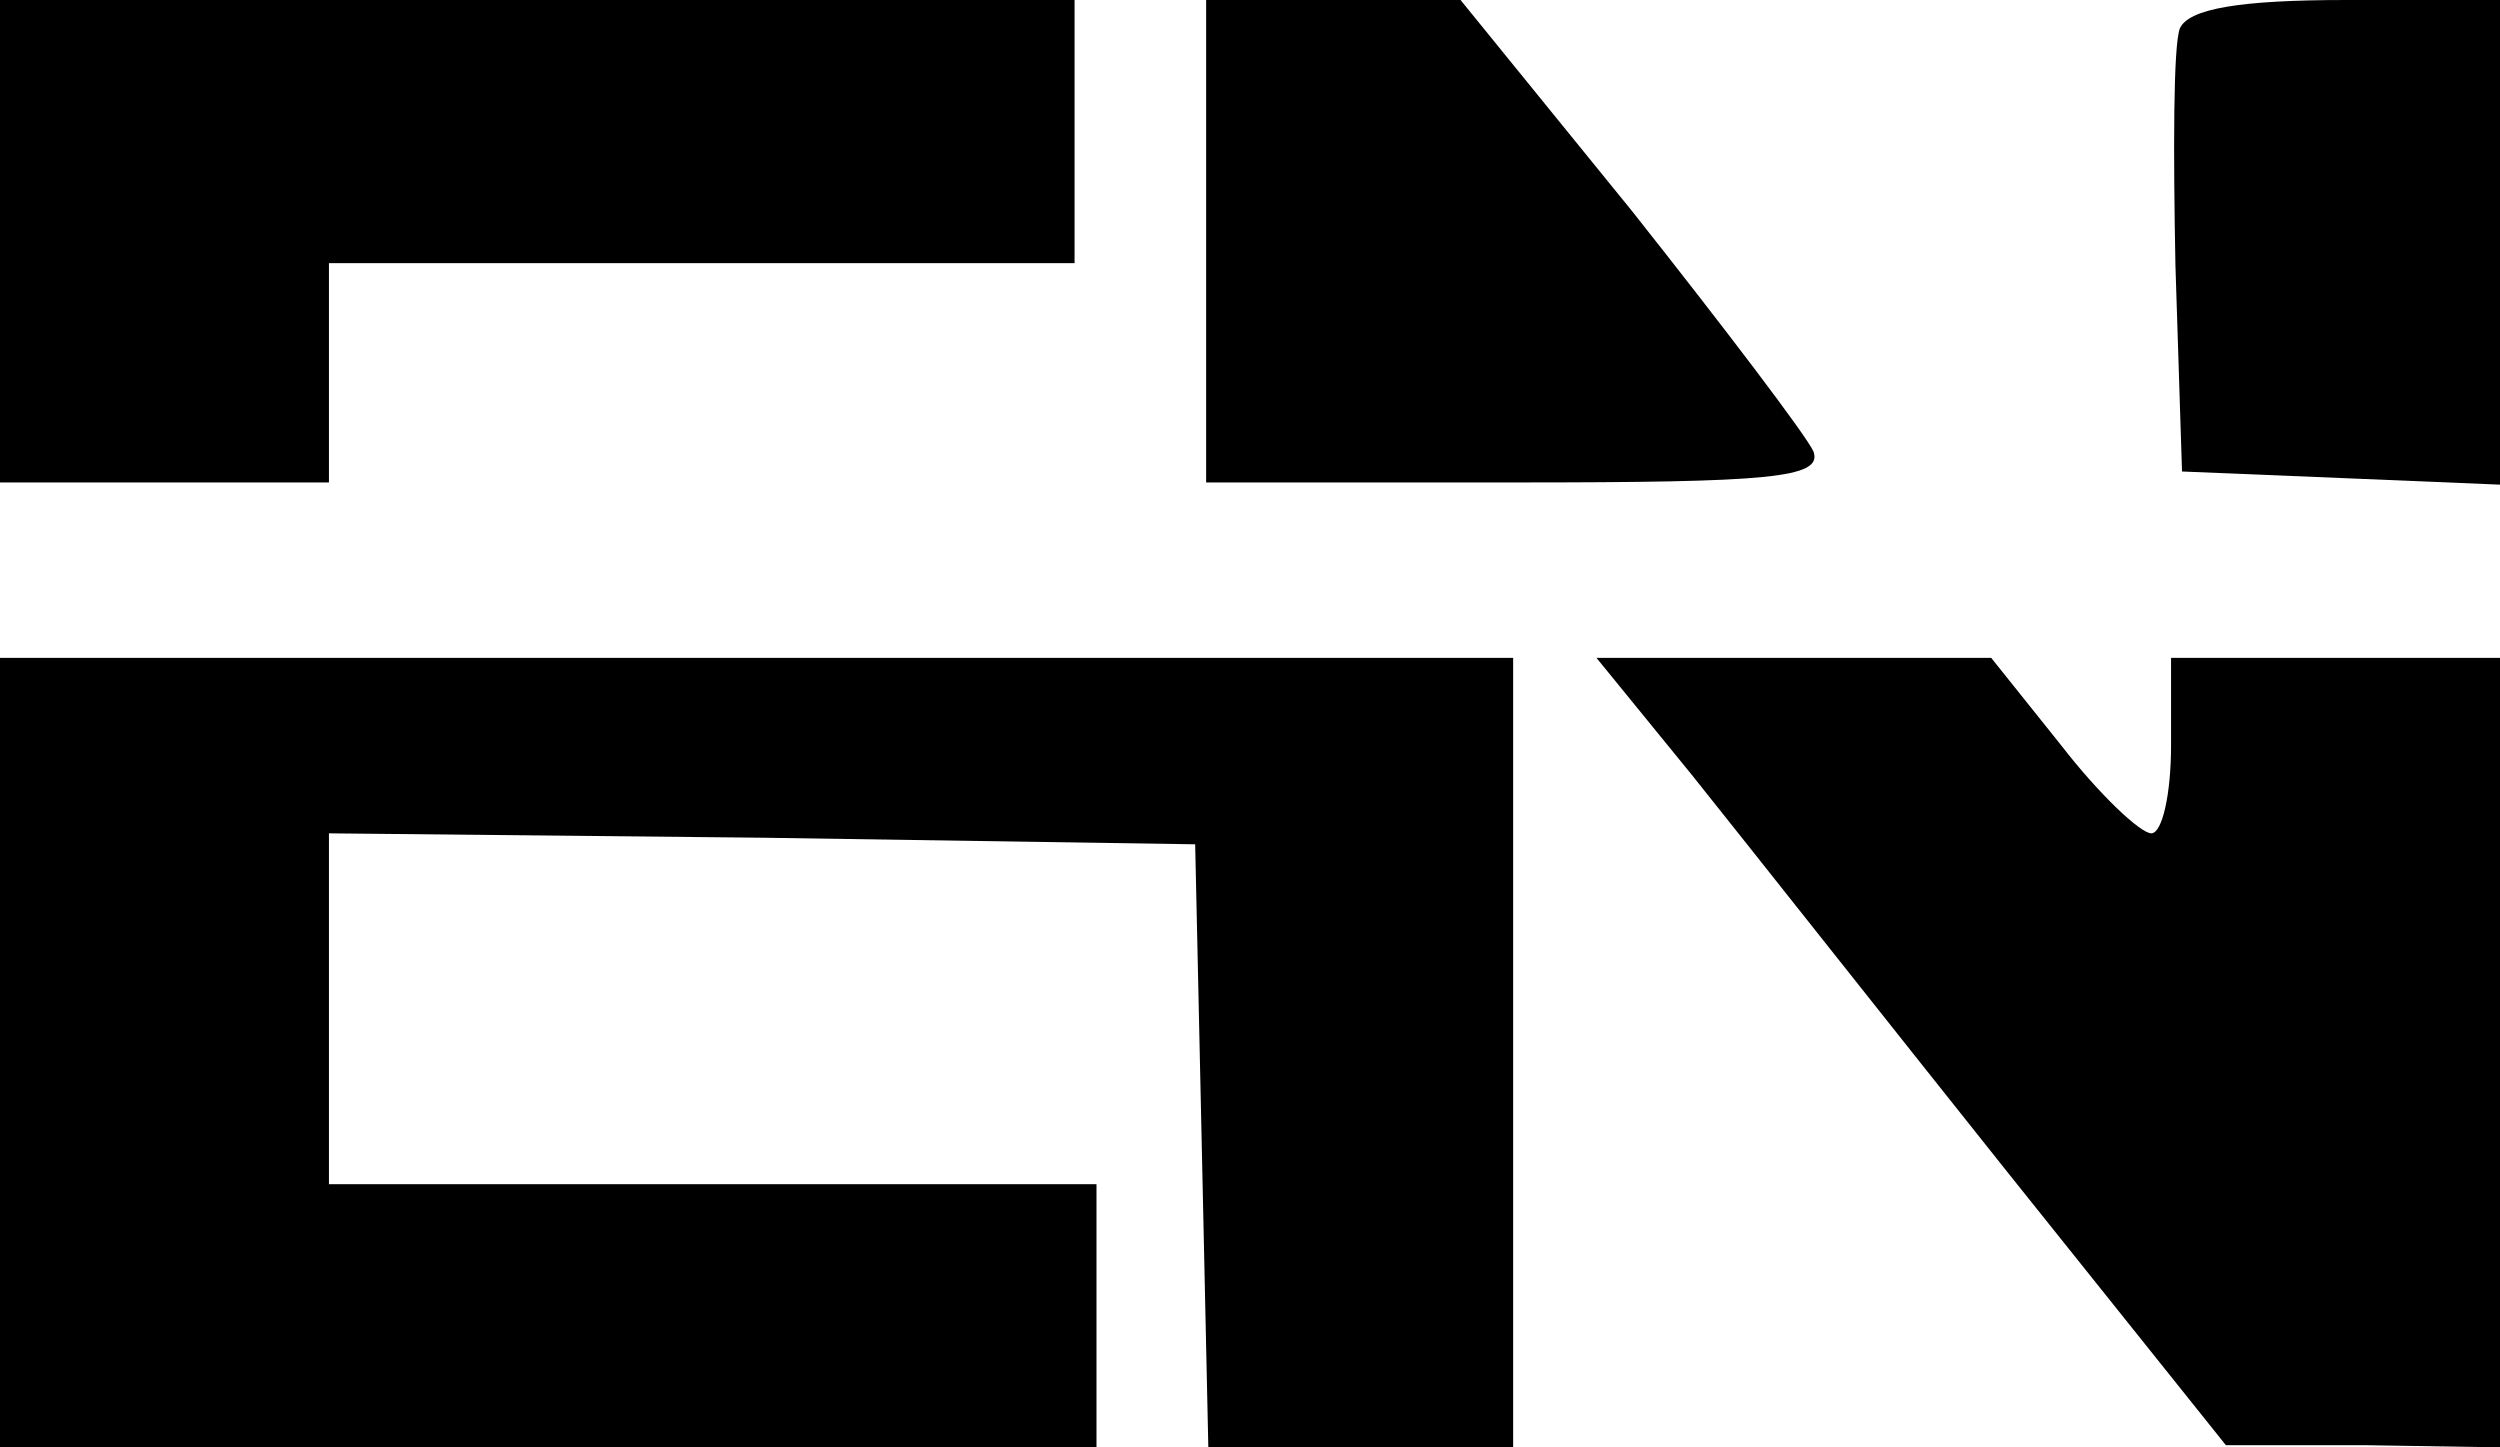 <?xml version="1.0" standalone="no"?>
<!DOCTYPE svg PUBLIC "-//W3C//DTD SVG 20010904//EN"
  "http://www.w3.org/TR/2001/REC-SVG-20010904/DTD/svg10.dtd">
<svg version="1.0" xmlns="http://www.w3.org/2000/svg"
  width="114pt" height="66pt" viewBox="0 0 114 66"
  preserveAspectRatio="xMidYMid meet">

<g transform="translate(0,66) scale(0.1,-0.1)"
fill="#000000" stroke="none">
<path d="M0 550 l0 -110 75 0 75 0 0 50 0 50 170 0 170 0 0 60 0 60 -245 0
-245 0 0 -110z"/>
<path d="M550 550 l0 -110 141 0 c116 0 140 2 136 14 -3 7 -41 57 -83 110
l-78 96 -58 0 -58 0 0 -110z"/>
<path d="M994 647 c-3 -8 -3 -56 -2 -108 l3 -94 73 -3 72 -3 0 111 0 110 -70
0 c-49 0 -72 -4 -76 -13z"/>
<path d="M0 180 l0 -180 250 0 250 0 0 60 0 60 -175 0 -175 0 0 80 0 80 198
-2 197 -3 3 -137 3 -138 69 0 70 0 0 180 0 180 -345 0 -345 0 0 -180z"/>
<path d="M772 306 c24 -30 88 -111 143 -180 l100 -125 63 0 62 -1 0 180 0 180
-75 0 -75 0 0 -40 c0 -22 -4 -40 -9 -40 -5 0 -24 18 -41 40 l-32 40 -90 0 -90
0 44 -54z"/>
</g>
</svg>
